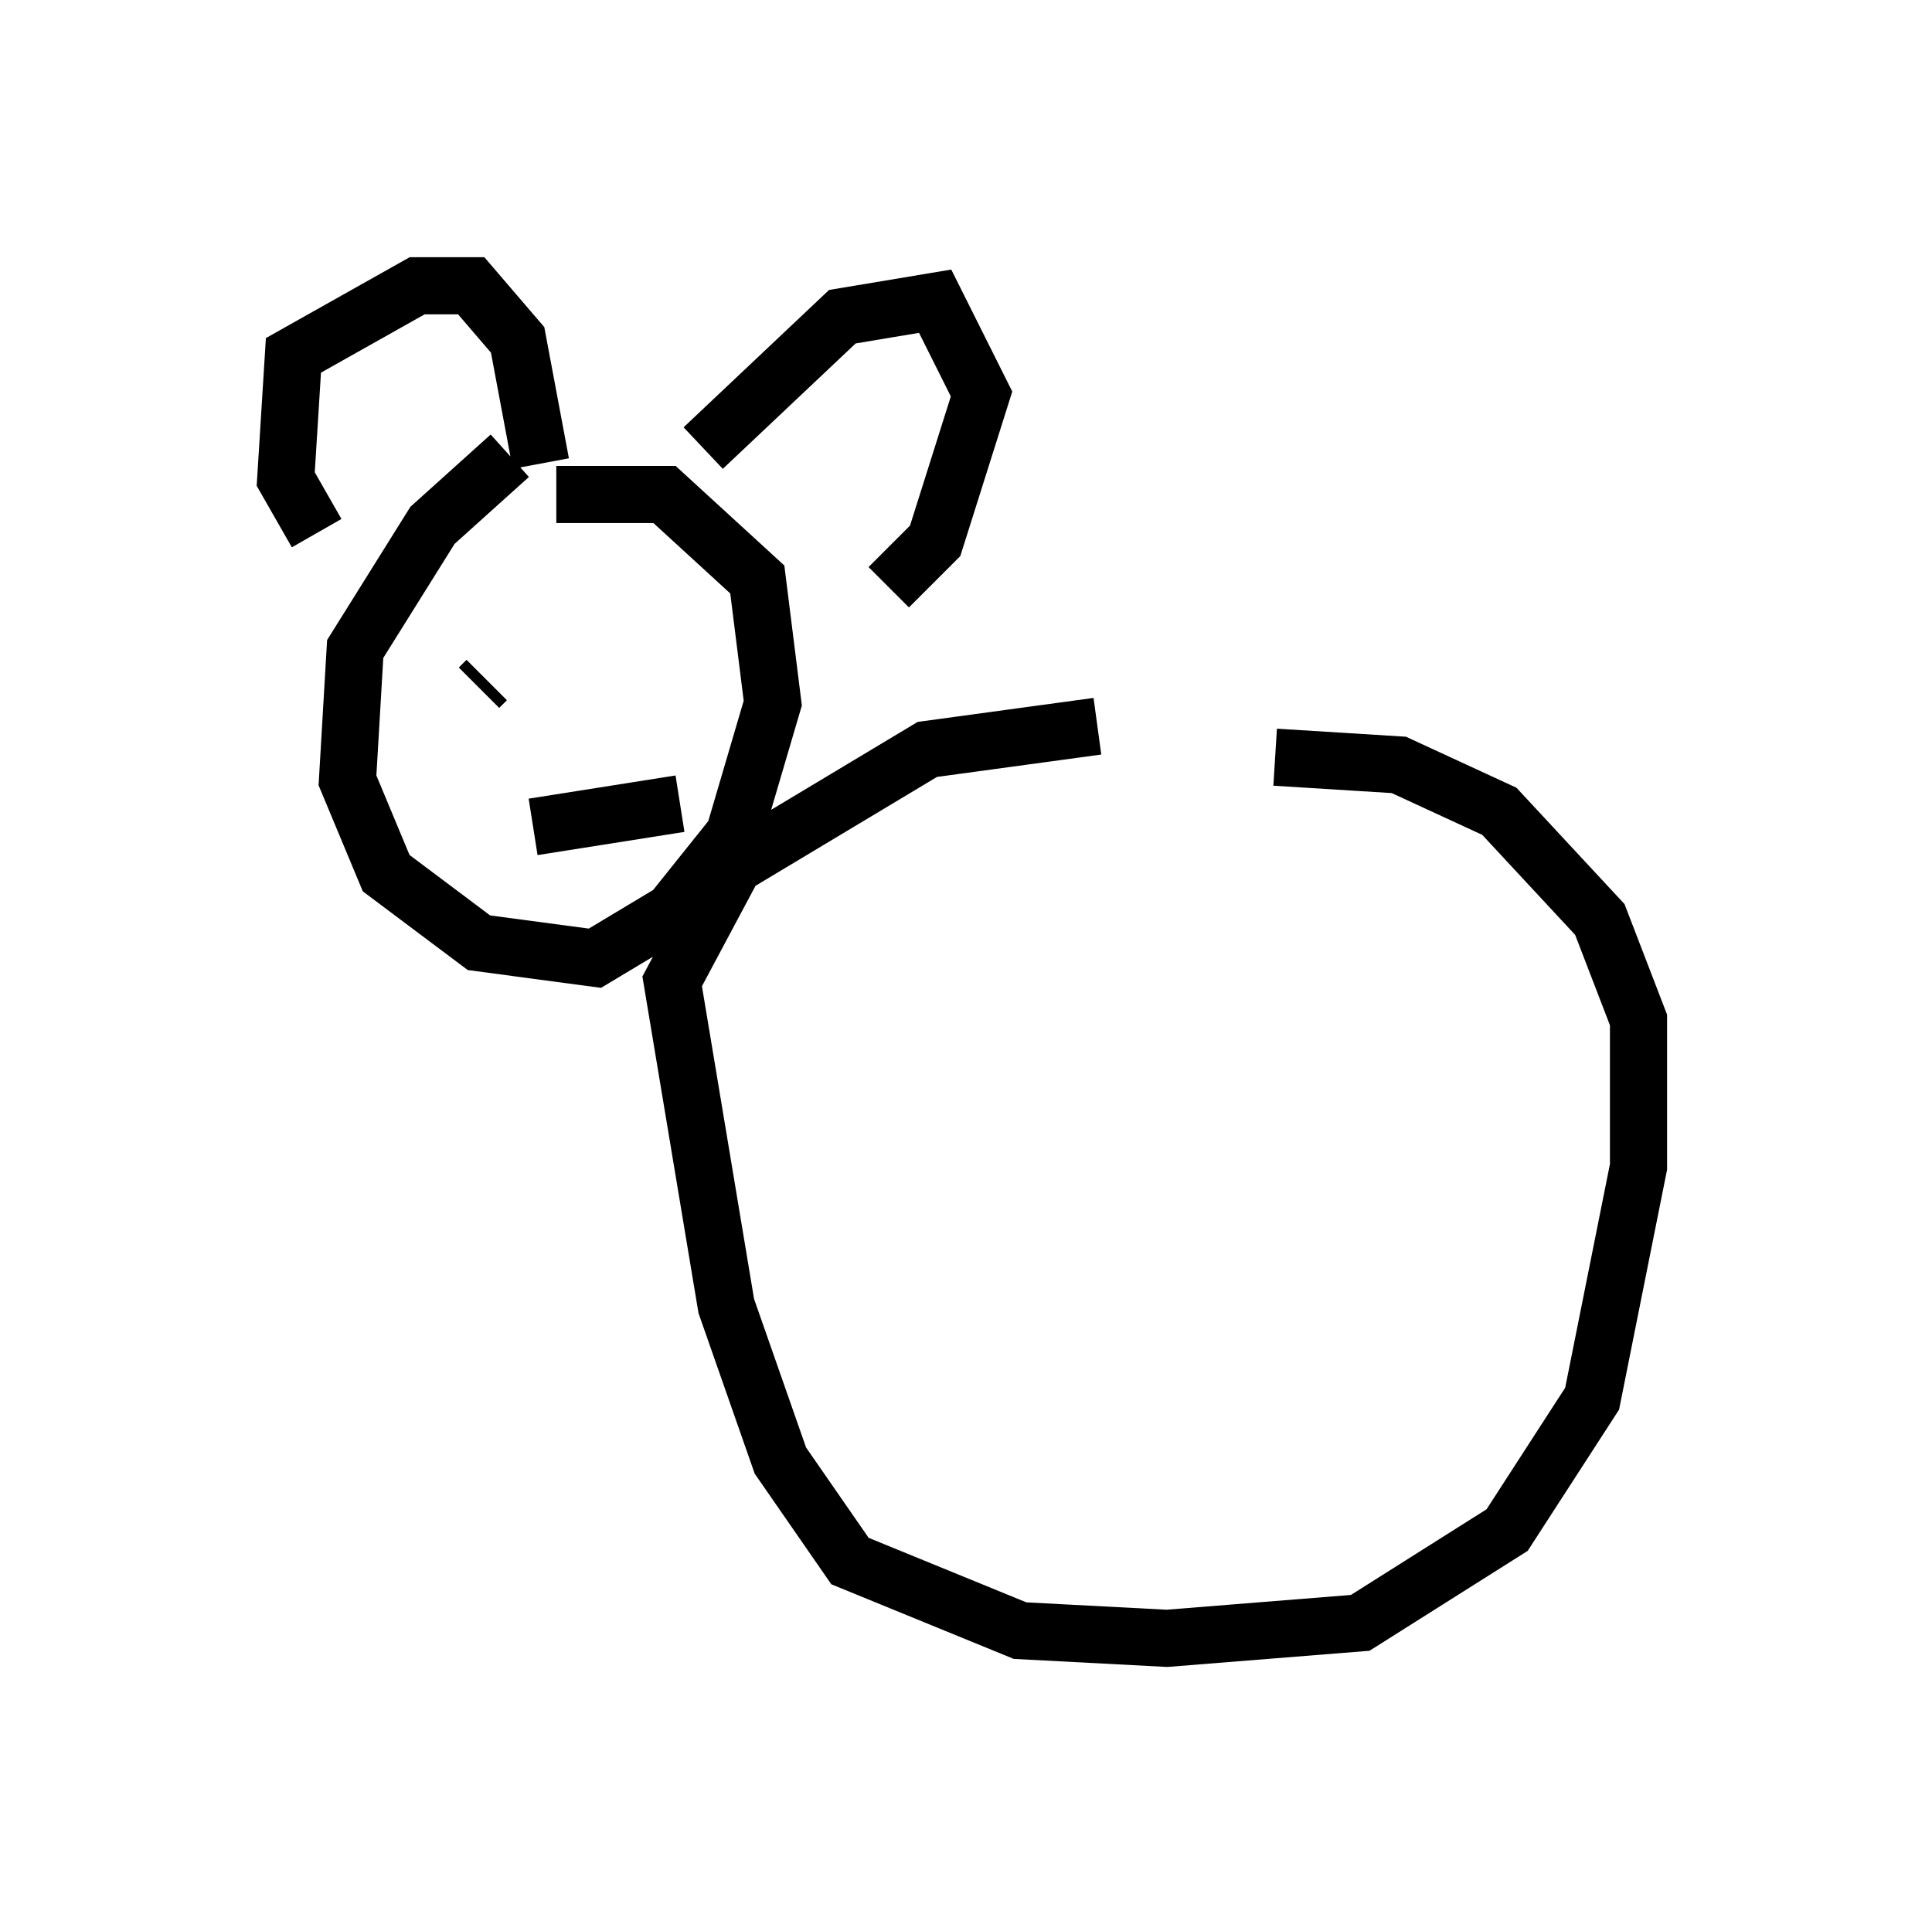 <?xml version="1.0" encoding="utf-8" ?>
<svg baseProfile="full" height="33.68" version="1.1" width="33.816" xmlns="http://www.w3.org/2000/svg" xmlns:ev="http://www.w3.org/2001/xml-events" xmlns:xlink="http://www.w3.org/1999/xlink"><defs /><rect fill="white" height="33.68" width="33.816" x="0" y="0" /><path d="M24.215, 12.713 m-5.007, 0.0 l-2.977, 0.406 -3.383, 2.03 l-1.083, 2.03 0.947, 5.683 l0.947, 2.706 1.218, 1.759 l2.977, 1.218 2.571, 0.135 l3.383, -0.271 2.571, -1.624 l1.488, -2.3 0.812, -4.059 l0.0, -2.571 -0.677, -1.759 l-1.759, -1.894 -1.759, -0.812 l-2.165, -0.135 m-13.396, -5.277 l-1.353, 1.218 -1.353, 2.165 l-0.135, 2.3 0.677, 1.624 l1.624, 1.218 2.03, 0.271 l1.353, -0.812 1.083, -1.353 l0.677, -2.3 -0.271, -2.165 l-1.624, -1.488 -1.894, 0.0 m-1.218, 3.248 l-0.135, 0.135 m3.383, -1.894 l0.0, 0.0 m-2.436, 4.33 l2.571, -0.406 m-1.083, -2.03 l0.0, 0.0 m-5.277, -2.706 l-0.541, -0.947 0.135, -2.165 l2.165, -1.218 0.947, 0.0 l0.812, 0.947 0.406, 2.165 m2.842, -0.271 l2.436, -2.3 1.624, -0.271 l0.812, 1.624 -0.812, 2.571 l-0.812, 0.812 m13.261, 7.036 " fill="none" stroke="black" stroke-width="1" /></svg>